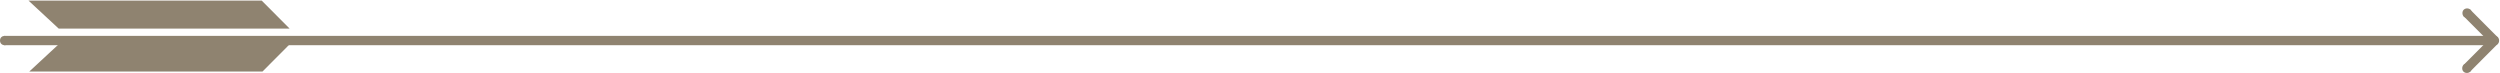 <?xml version="1.0" encoding="utf-8"?>
<!-- Generator: Adobe Illustrator 15.0.0, SVG Export Plug-In . SVG Version: 6.00 Build 0)  -->
<!DOCTYPE svg PUBLIC "-//W3C//DTD SVG 1.1//EN" "http://www.w3.org/Graphics/SVG/1.1/DTD/svg11.dtd">
<svg version="1.1" id="Layer_1" xmlns="http://www.w3.org/2000/svg" xmlns:xlink="http://www.w3.org/1999/xlink" x="0px" y="0px"
	 width="1071.5px" height="31.18px" viewBox="0 0 1071.5 31.18" enable-background="new 0 0 1071.5 31.18" xml:space="preserve">
<g>
	<polygon fill="#8F8370" points="124.121,12.25 25.156,12.25 12.205,0.25 112.166,0.25 	"/>
	<polygon fill="#8F8370" points="124.453,18.666 25.489,18.666 12.537,30.666 112.498,30.666 	"/>
</g>
<g>
	<g>
		<rect x="1.792" y="15.375" fill="#8F8370" width="1066.844" height="4"/>
	</g>
	<g>
		<polygon fill="#8F8370" points="1067.903,18.987 1055.78,6.821 1058.599,3.993 1070.72,16.159 		"/>
	</g>
	<g>
		<polygon fill="#8F8370" points="1058.587,30.789 1055.769,27.961 1067.892,15.795 1070.708,18.623 		"/>
	</g>
	<ellipse fill="#8F8370" cx="1069.154" cy="17.396" rx="1.972" ry="1.979"/>
	<ellipse fill="#8F8370" cx="1057.401" cy="5.615" rx="2.003" ry="2.011"/>
	<ellipse fill="#8F8370" cx="1057.308" cy="29.261" rx="2.003" ry="2.011"/>
	<ellipse fill="#8F8370" cx="1.988" cy="17.376" rx="1.988" ry="1.995"/>
</g>
</svg>
